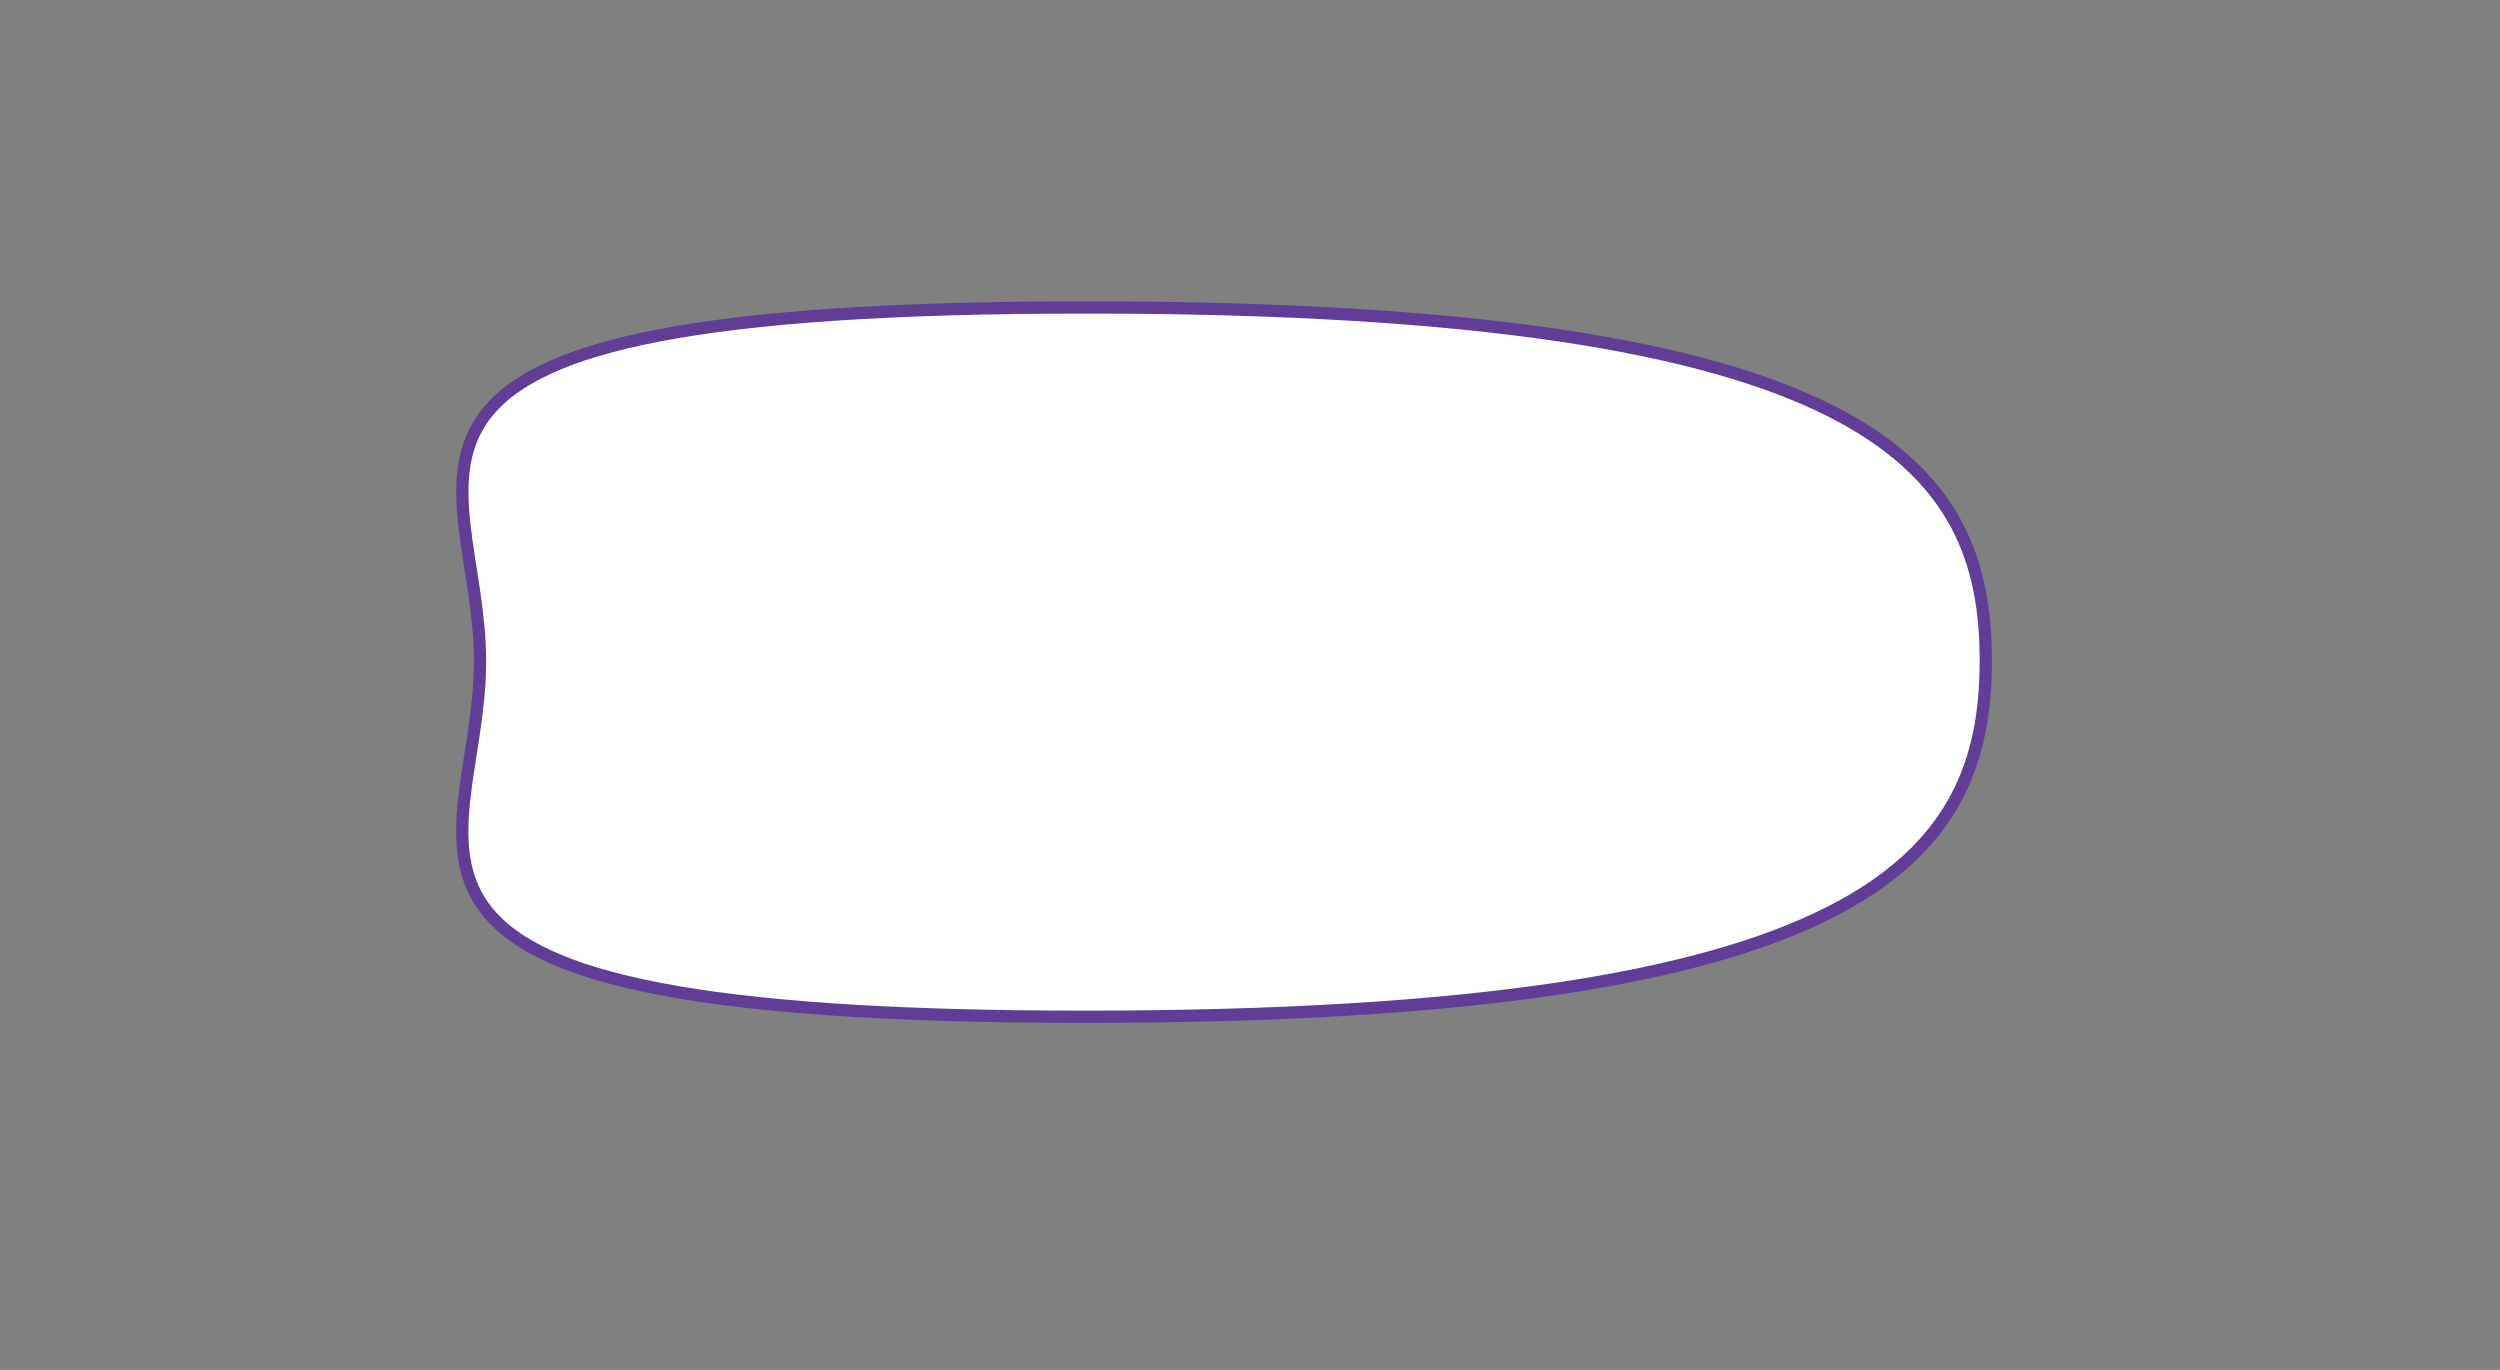 <!--?xml version="1.0" encoding="utf-8"?-->
<!-- Generator: Adobe Illustrator 15.0.2, SVG Export Plug-In . SVG Version: 6.00 Build 0)  -->

<svg version="1.1" id="Layer_1" xmlns="http://www.w3.org/2000/svg" xmlns:xlink="http://www.w3.org/1999/xlink" x="0px" y="0px" width="547.5px" height="300px" viewBox="0 0 547.5 300" enable-background="new 0 0 547.5 300" xml:space="preserve">
<rect x="0" y="0" width="547.5" height="300" fill="#808080" stroke="none"/>
<path fill="#FFFFFF" stroke="#623D98" stroke-width="2.685" stroke-miterlimit="10" d="M 434.887 145 C 434.761 187.896 409.086 222.671 237.542 222.671 C 65.998 222.671 105.007 187.896 105.129 145 C 105.25 102.104 65.521 67.329 237.888 67.329 C 410.254 67.329 435.013 102.104 434.887 145"></path>
</svg>
